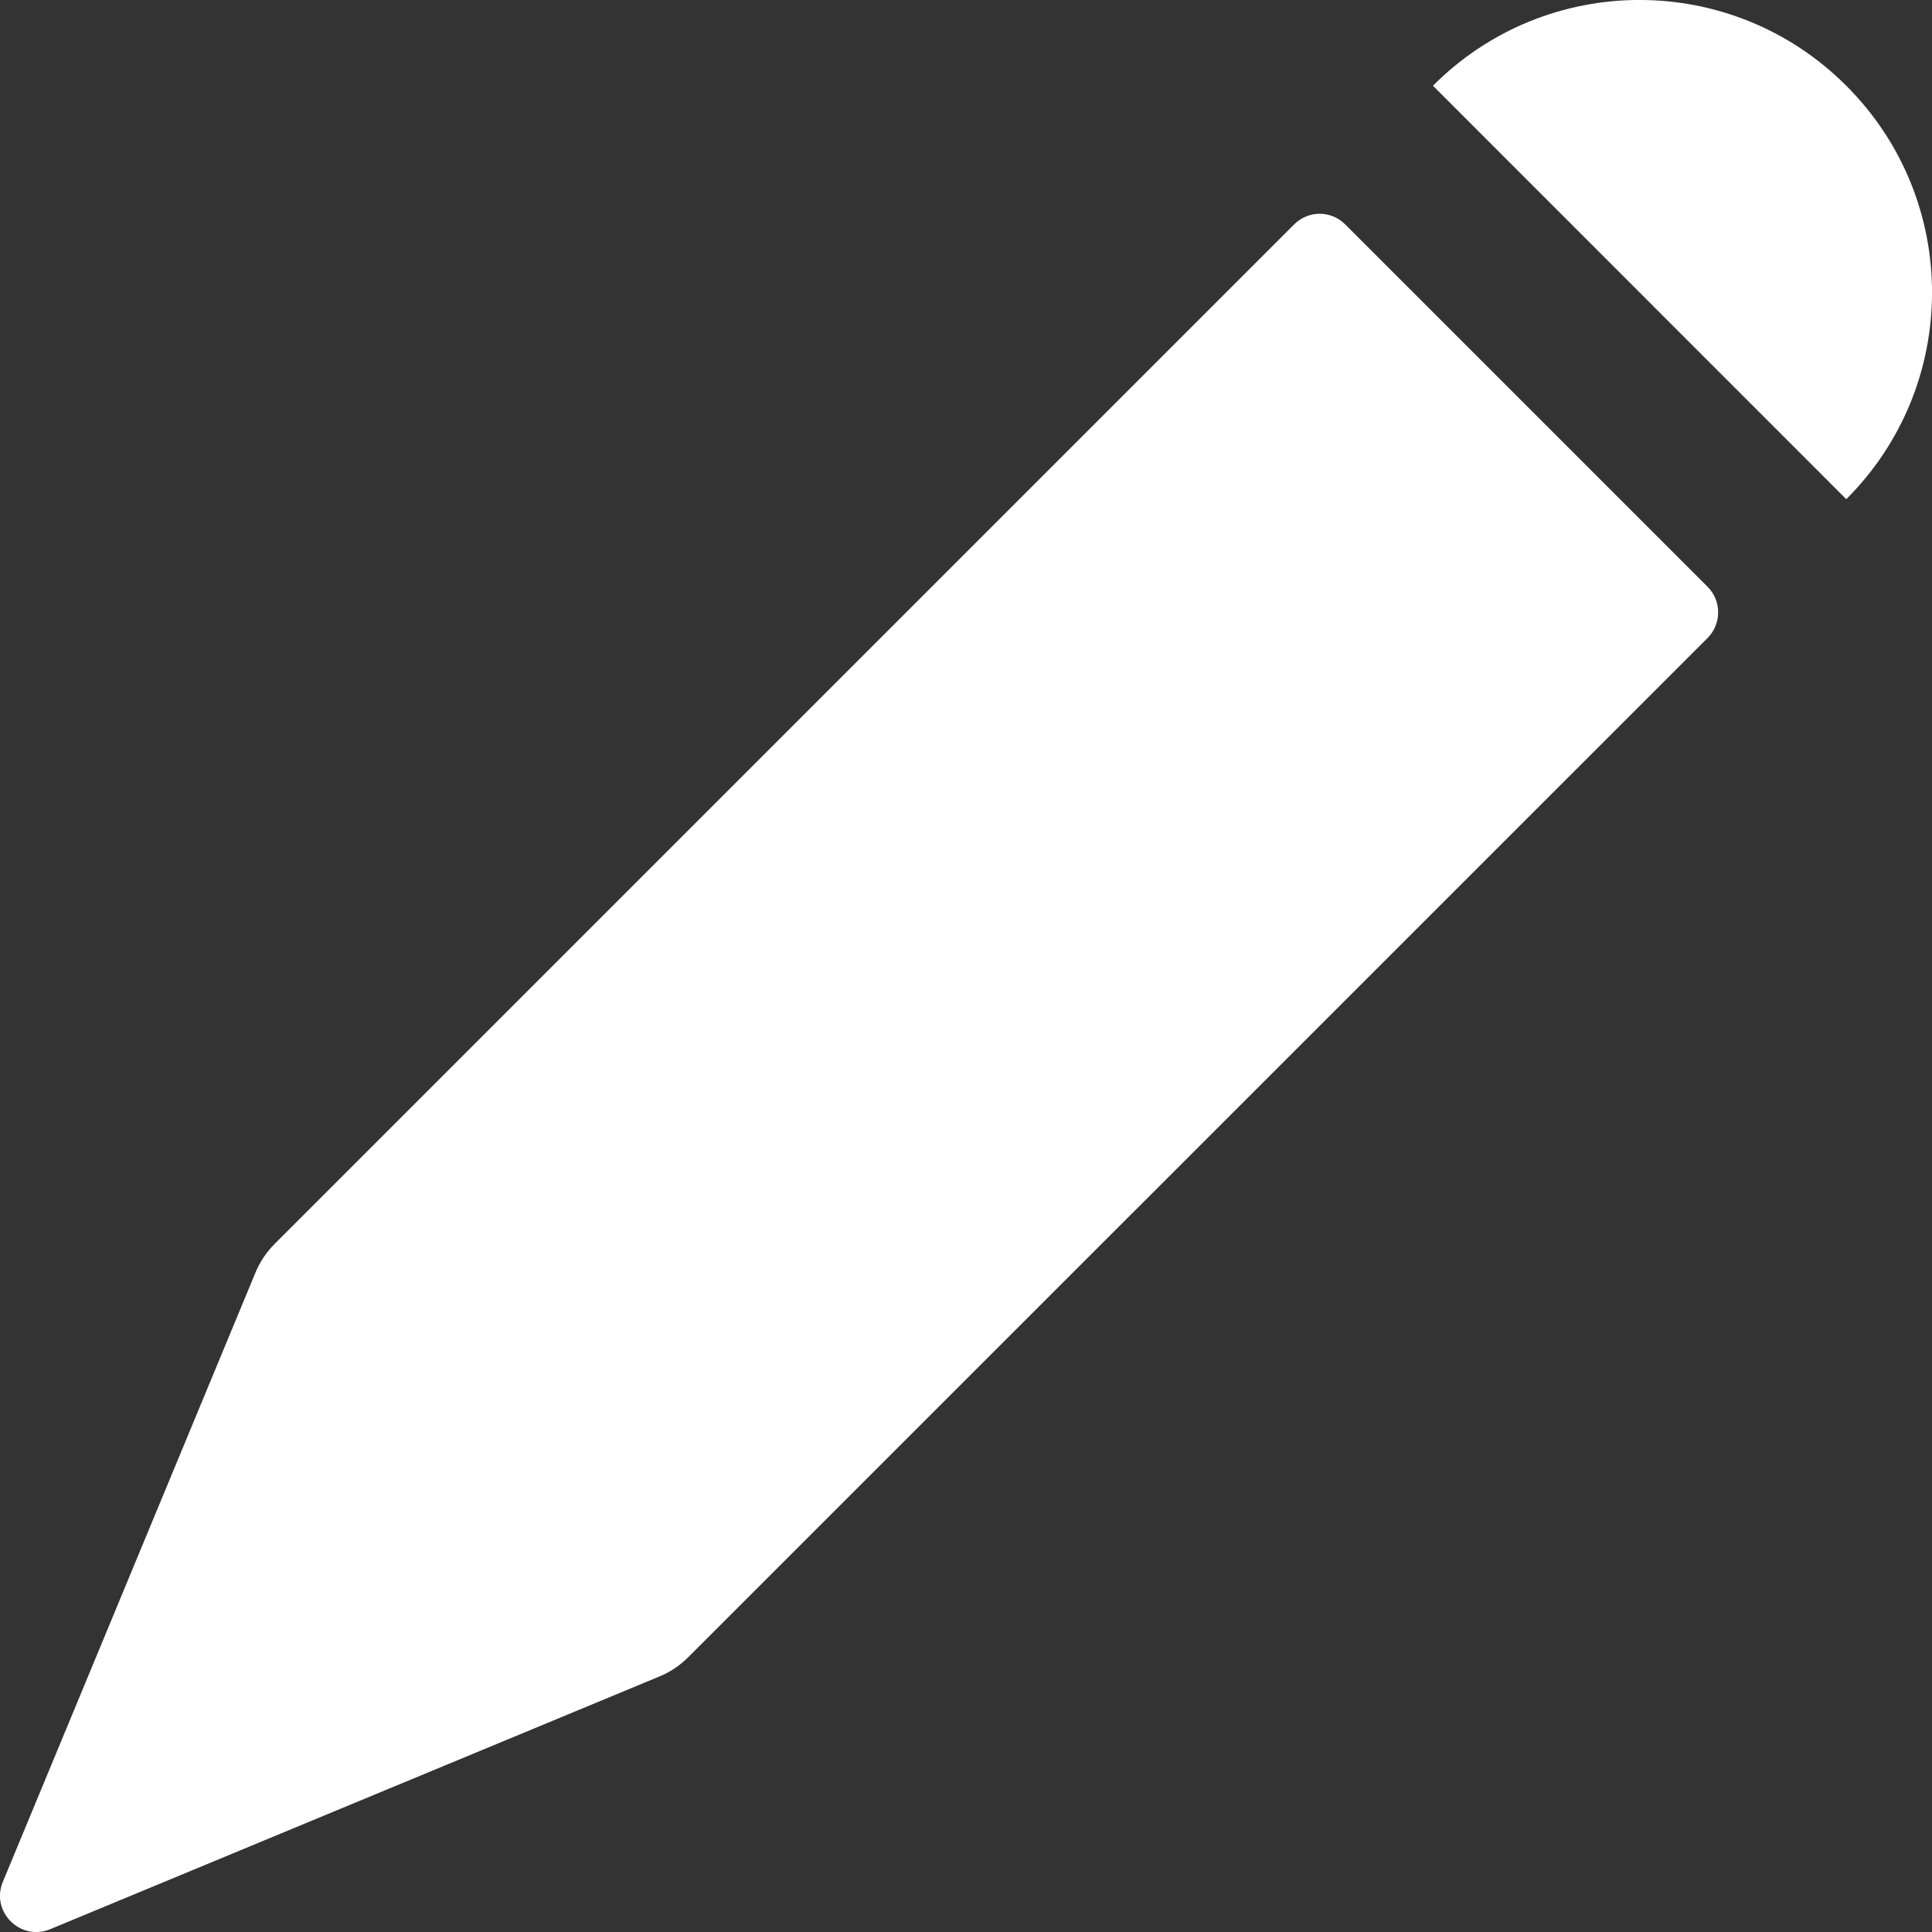<?xml version="1.0" encoding="UTF-8"?>
<svg width="16px" height="16px" viewBox="0 0 16 16" version="1.1" xmlns="http://www.w3.org/2000/svg" xmlns:xlink="http://www.w3.org/1999/xlink">
    <rect x="0" y="0" width="16" height="16" fill="#333333" stroke="none"/>
    <!-- Generator: Sketch 50.2 (55047) - http://www.bohemiancoding.com/sketch -->
    <title>icons/edit--dark</title>
    <desc>Created with Sketch.</desc>
    <defs></defs>
    <g id="icons/edit--dark" stroke="none" stroke-width="1" fill="none" fill-rule="evenodd">
        <path d="M0.023,15.586 C-0.078,15.832 0.168,16.078 0.415,15.977 L5.456,13.886 C5.548,13.849 5.63,13.794 5.699,13.725 L14.142,5.283 C14.258,5.166 14.258,4.976 14.142,4.86 L11.14,1.858 C11.023,1.741 10.835,1.741 10.718,1.858 L2.275,10.301 C2.206,10.37 2.151,10.452 2.114,10.543 L0.023,15.586 L0.023,15.586 L0.023,15.586 L0.023,15.586 Z M15.29,0.71 C14.344,-0.237 12.811,-0.237 11.867,0.71 L15.29,4.134 C16.237,3.189 16.237,1.655 15.29,0.71 L15.29,0.71 L15.29,0.71 L15.29,0.71 Z" id="Pencil" fill="#FFFFFF"></path>
    </g>
</svg>
